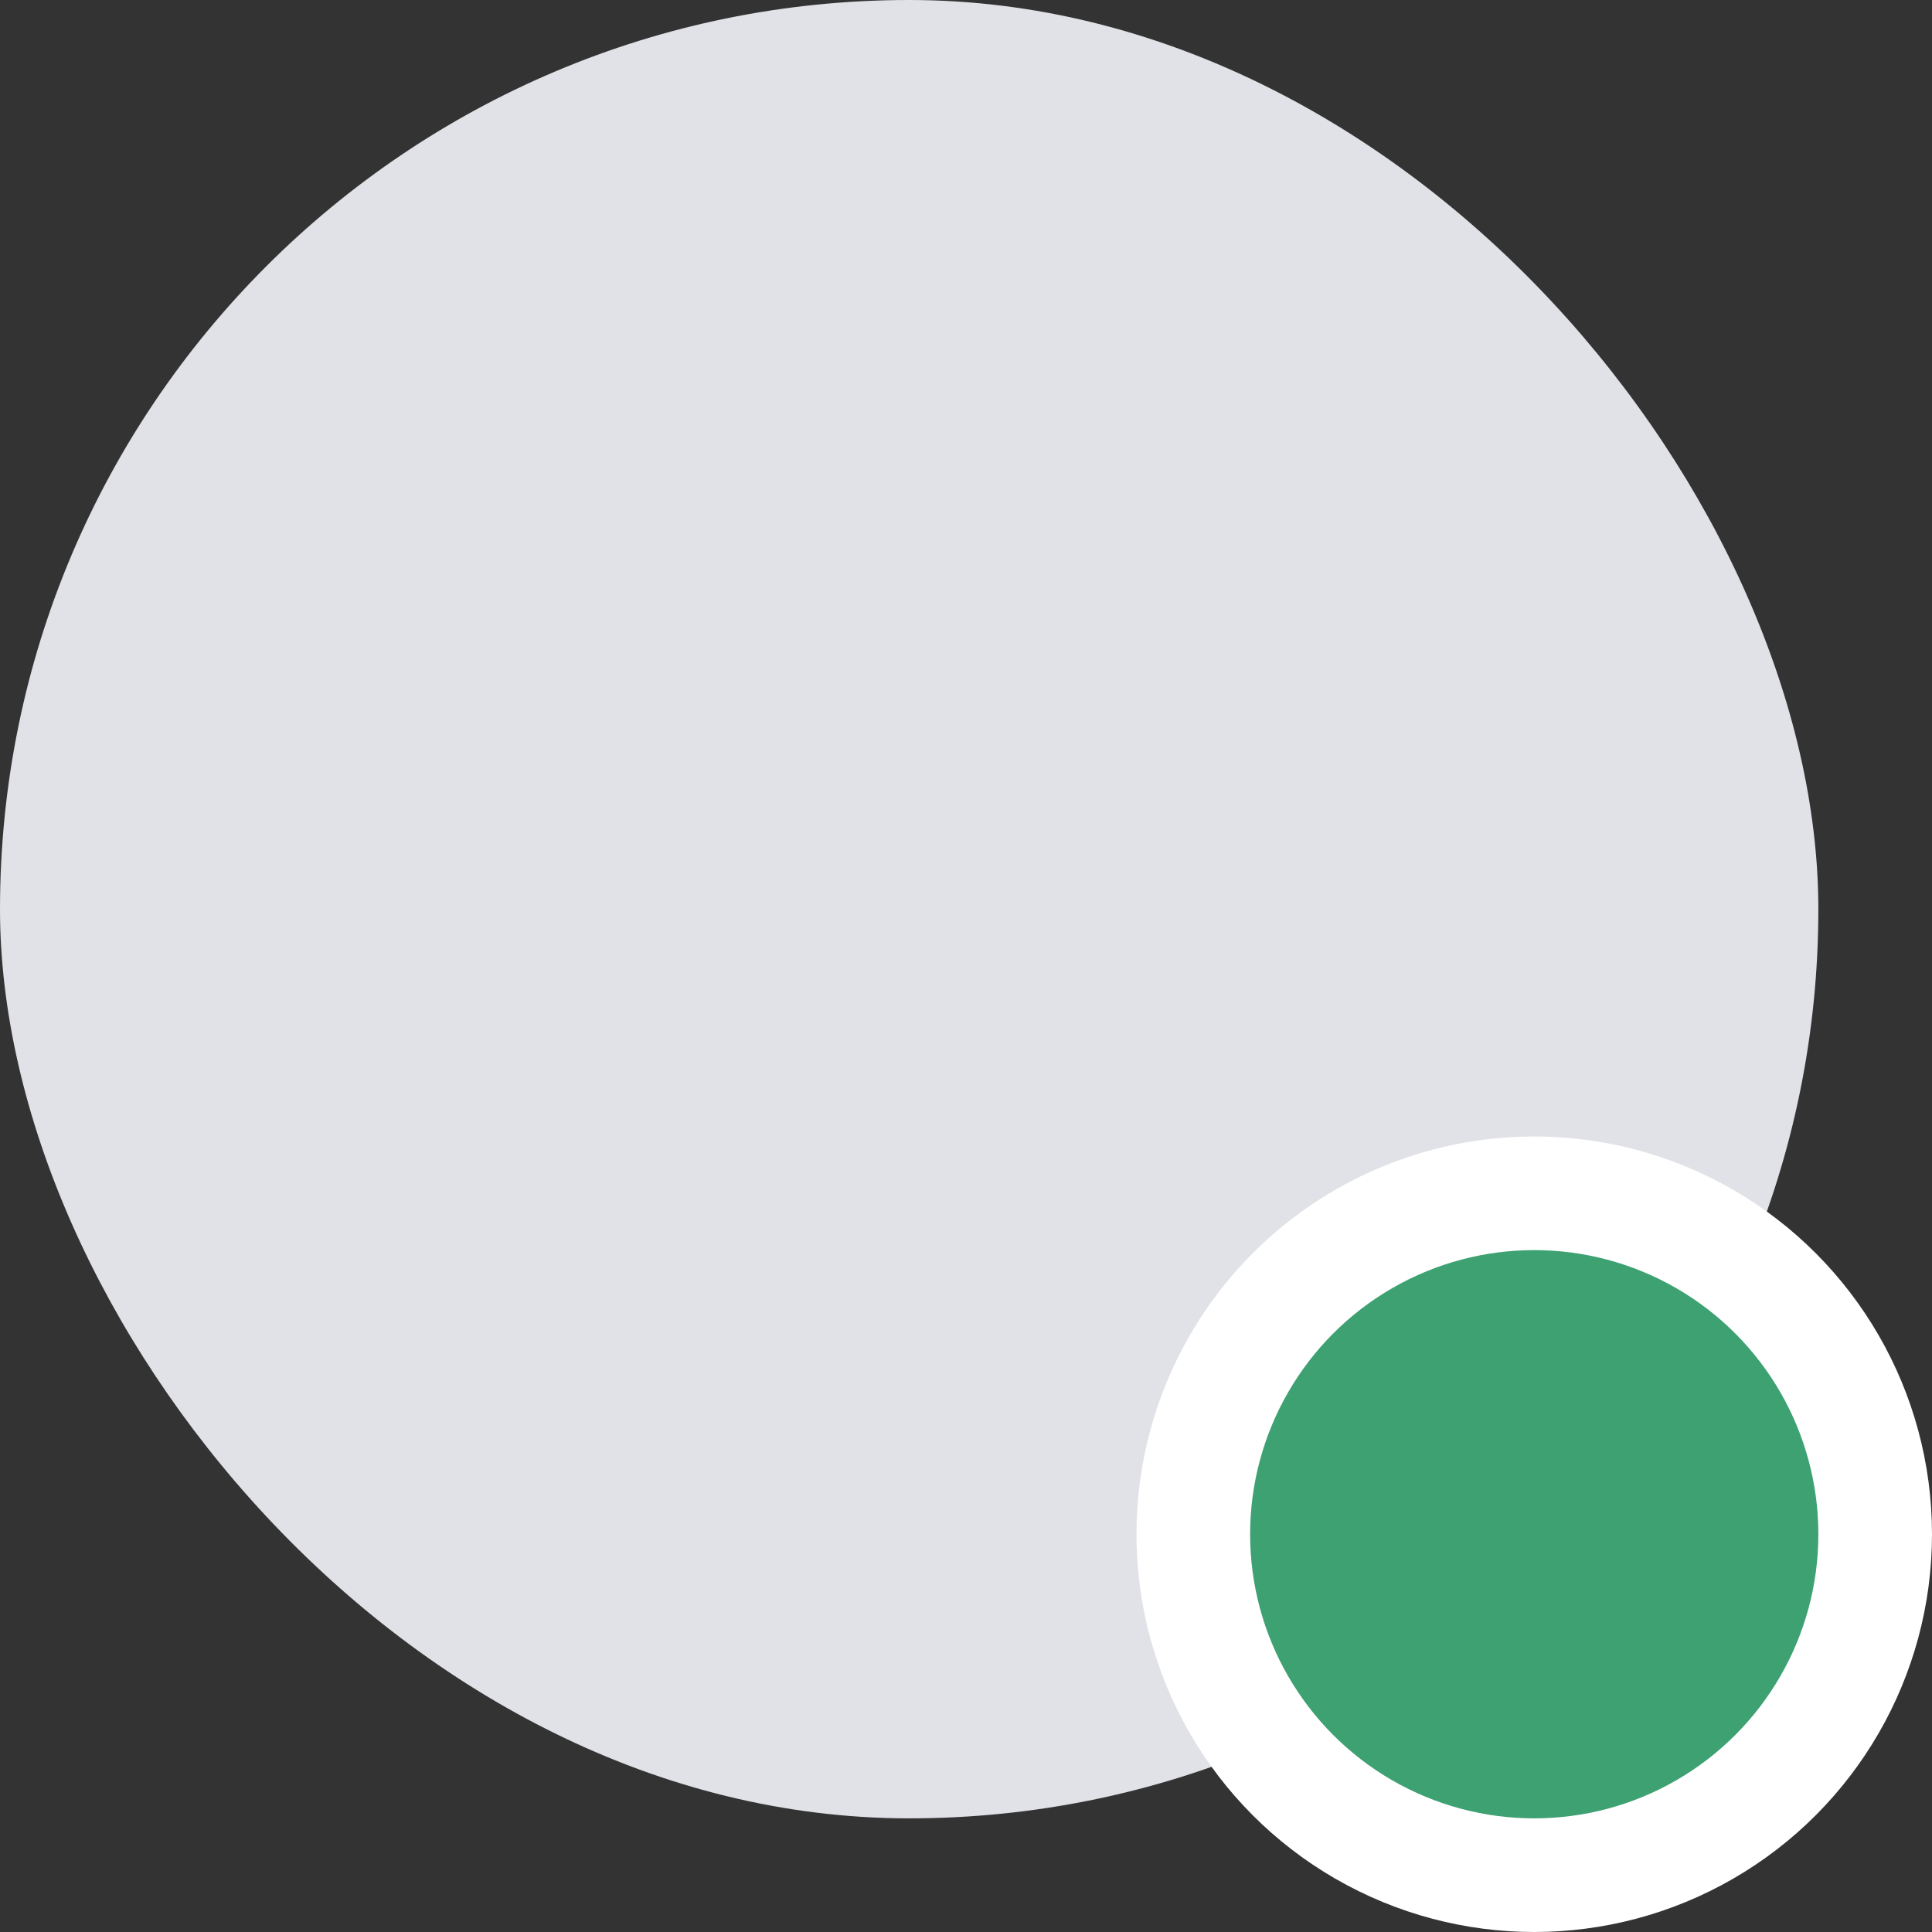 <svg width="34" height="34" viewBox="0 0 34 34" fill="none" xmlns="http://www.w3.org/2000/svg">
<rect x="0" y="0" width="34" height="34" fill="#333333" stroke="none"/>
<rect width="32" height="32" rx="16" fill="#E0E2E7"/>
<circle cx="27" cy="27" r="6" fill="#3DA172" stroke="white" stroke-width="2"/>
</svg>
